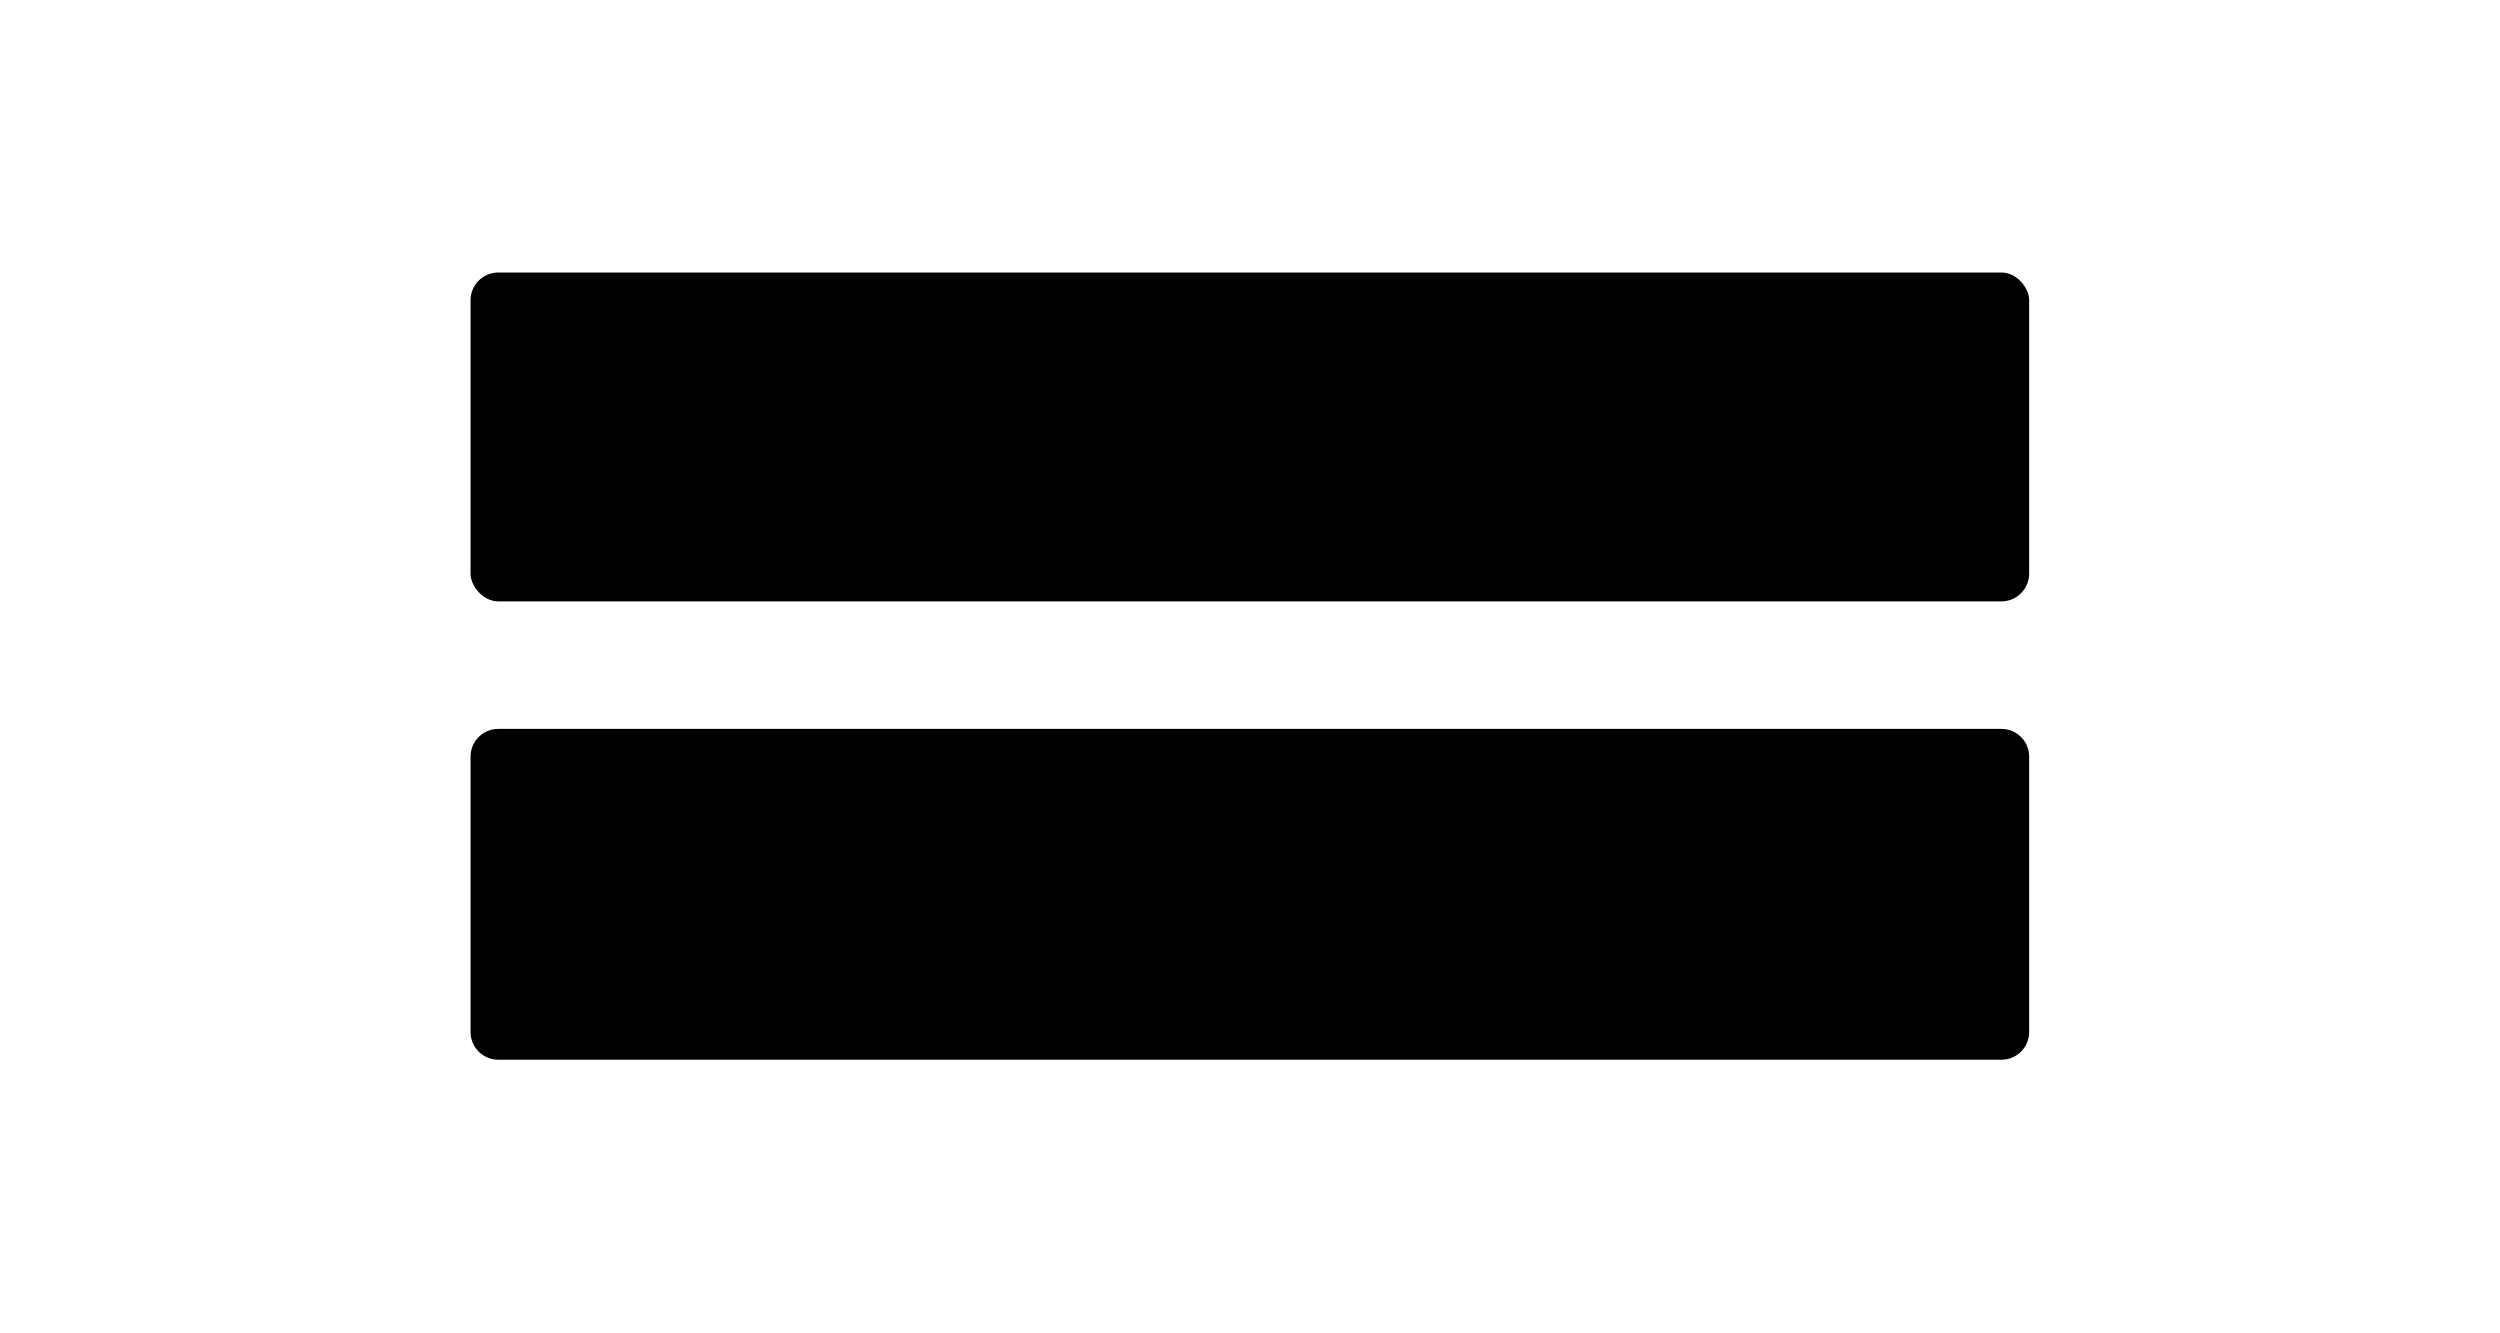 <svg id="uuid-6135a44e-55d9-4361-b4ee-7ec8d29fc830" xmlns="http://www.w3.org/2000/svg" viewBox="0 0 90 48"><rect x="16.94" y="9.81" width="56.11" height="11.84" rx="1" ry="1"/><path d="M70.2,15.52l-1.64,1.76c-.1.11-.27.11-.37,0l-1.64-1.76c-.15-.16-.03-.42.19-.42h3.27c.22,0,.34.26.19.42Z" class="sgmaincolor"/><path d="M72.05,26.24H17.94c-.55,0-1,.44-1,1v9.91c0,.56.45,1,1,1h54.11c.55,0,1-.44,1-1v-9.91c0-.56-.45-1-1-1Z"/><path d="M70.2,31.99l-1.64,1.76c-.1.1-.27.1-.37,0l-1.64-1.76c-.15-.16-.03-.43.19-.43h3.27c.22,0,.34.27.19.43Z" class="sgmaincolor"/></svg>

